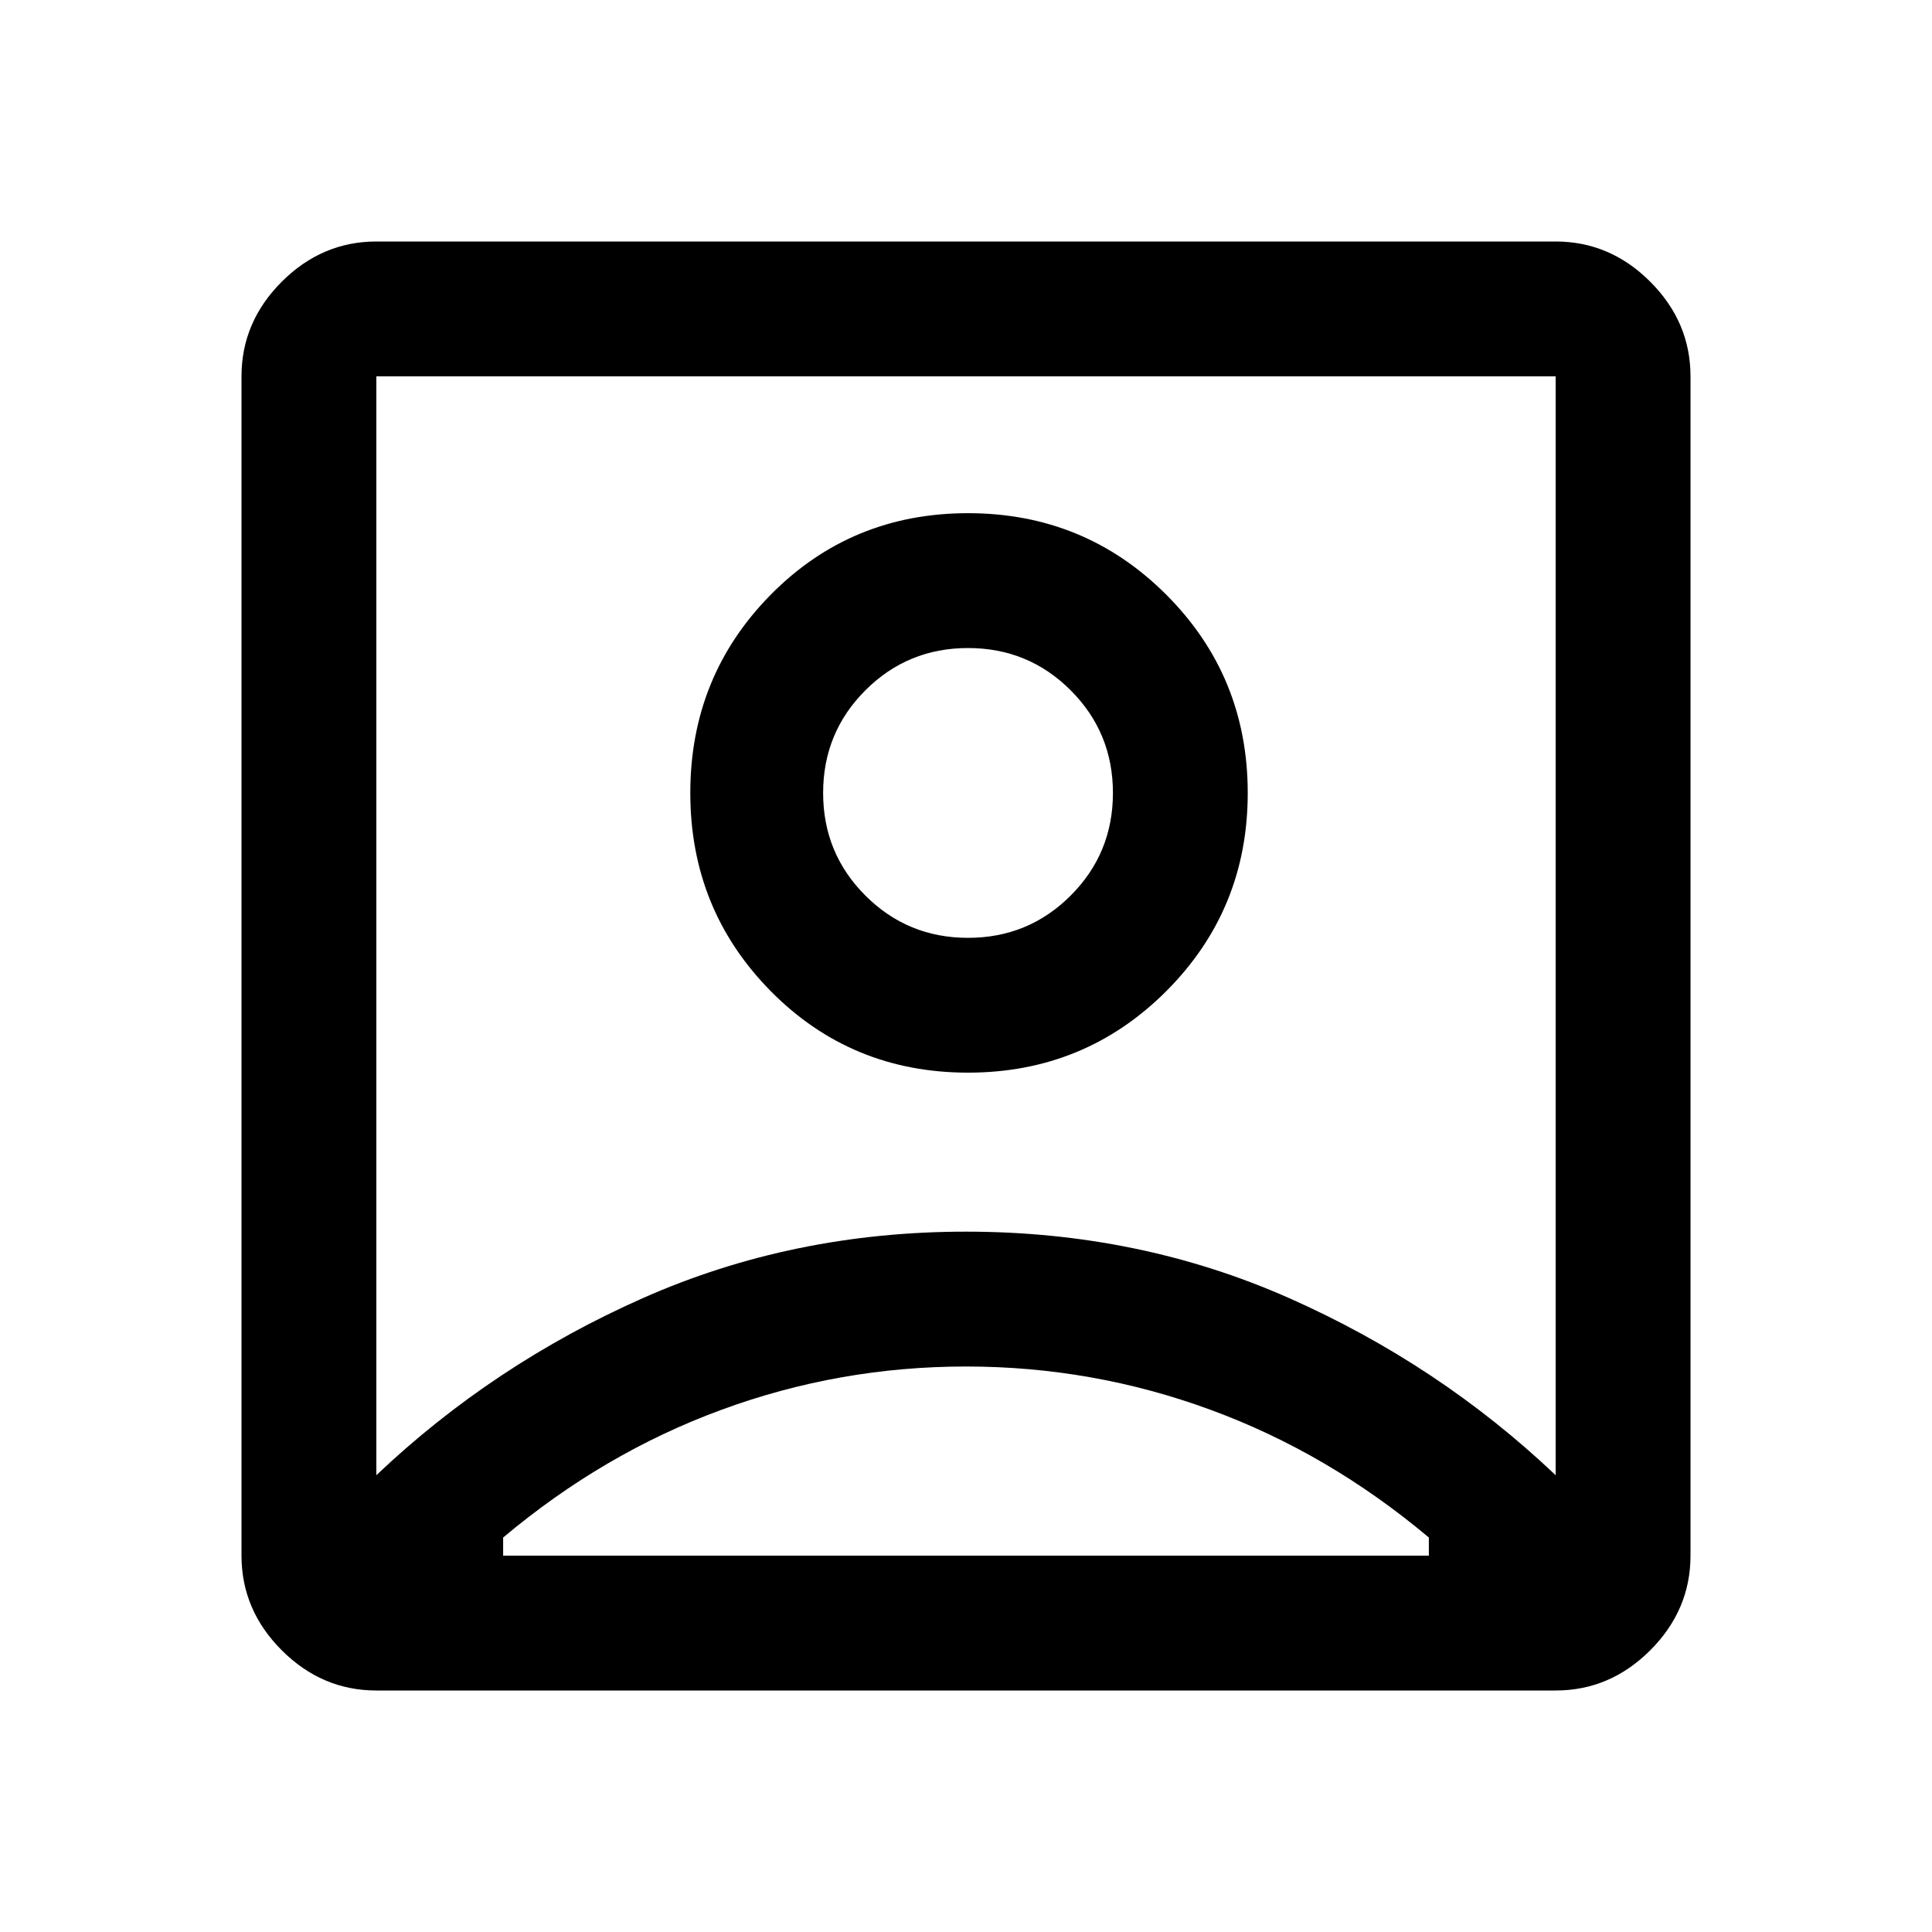 <svg xmlns="http://www.w3.org/2000/svg" height="40" width="40"><path d="M7.792 30.542q2.416-2.292 5.52-3.667Q16.417 25.5 20 25.5q3.583 0 6.688 1.375 3.104 1.375 5.52 3.667V7.792H7.792Zm12.25-8.334q2.416 0 4.104-1.687 1.687-1.688 1.687-4.104 0-2.417-1.687-4.105-1.688-1.687-4.104-1.687-2.417 0-4.084 1.687-1.666 1.688-1.666 4.105 0 2.416 1.666 4.104 1.667 1.687 4.084 1.687ZM7.792 35q-1.125 0-1.959-.833Q5 33.333 5 32.208V7.792q0-1.125.833-1.959Q6.667 5 7.792 5h24.416q1.125 0 1.959.833.833.834.833 1.959v24.416q0 1.125-.833 1.959-.834.833-1.959.833Zm2.625-2.792h19.166v-.375q-2.083-1.75-4.521-2.645-2.437-.896-5.062-.896-2.625 0-5.062.896-2.438.895-4.521 2.645v.375Zm9.625-12.791q-1.25 0-2.125-.875t-.875-2.125q0-1.25.875-2.125t2.125-.875q1.25 0 2.125.875t.875 2.125q0 1.25-.875 2.125t-2.125.875Zm-.042-.25Z"/></svg>